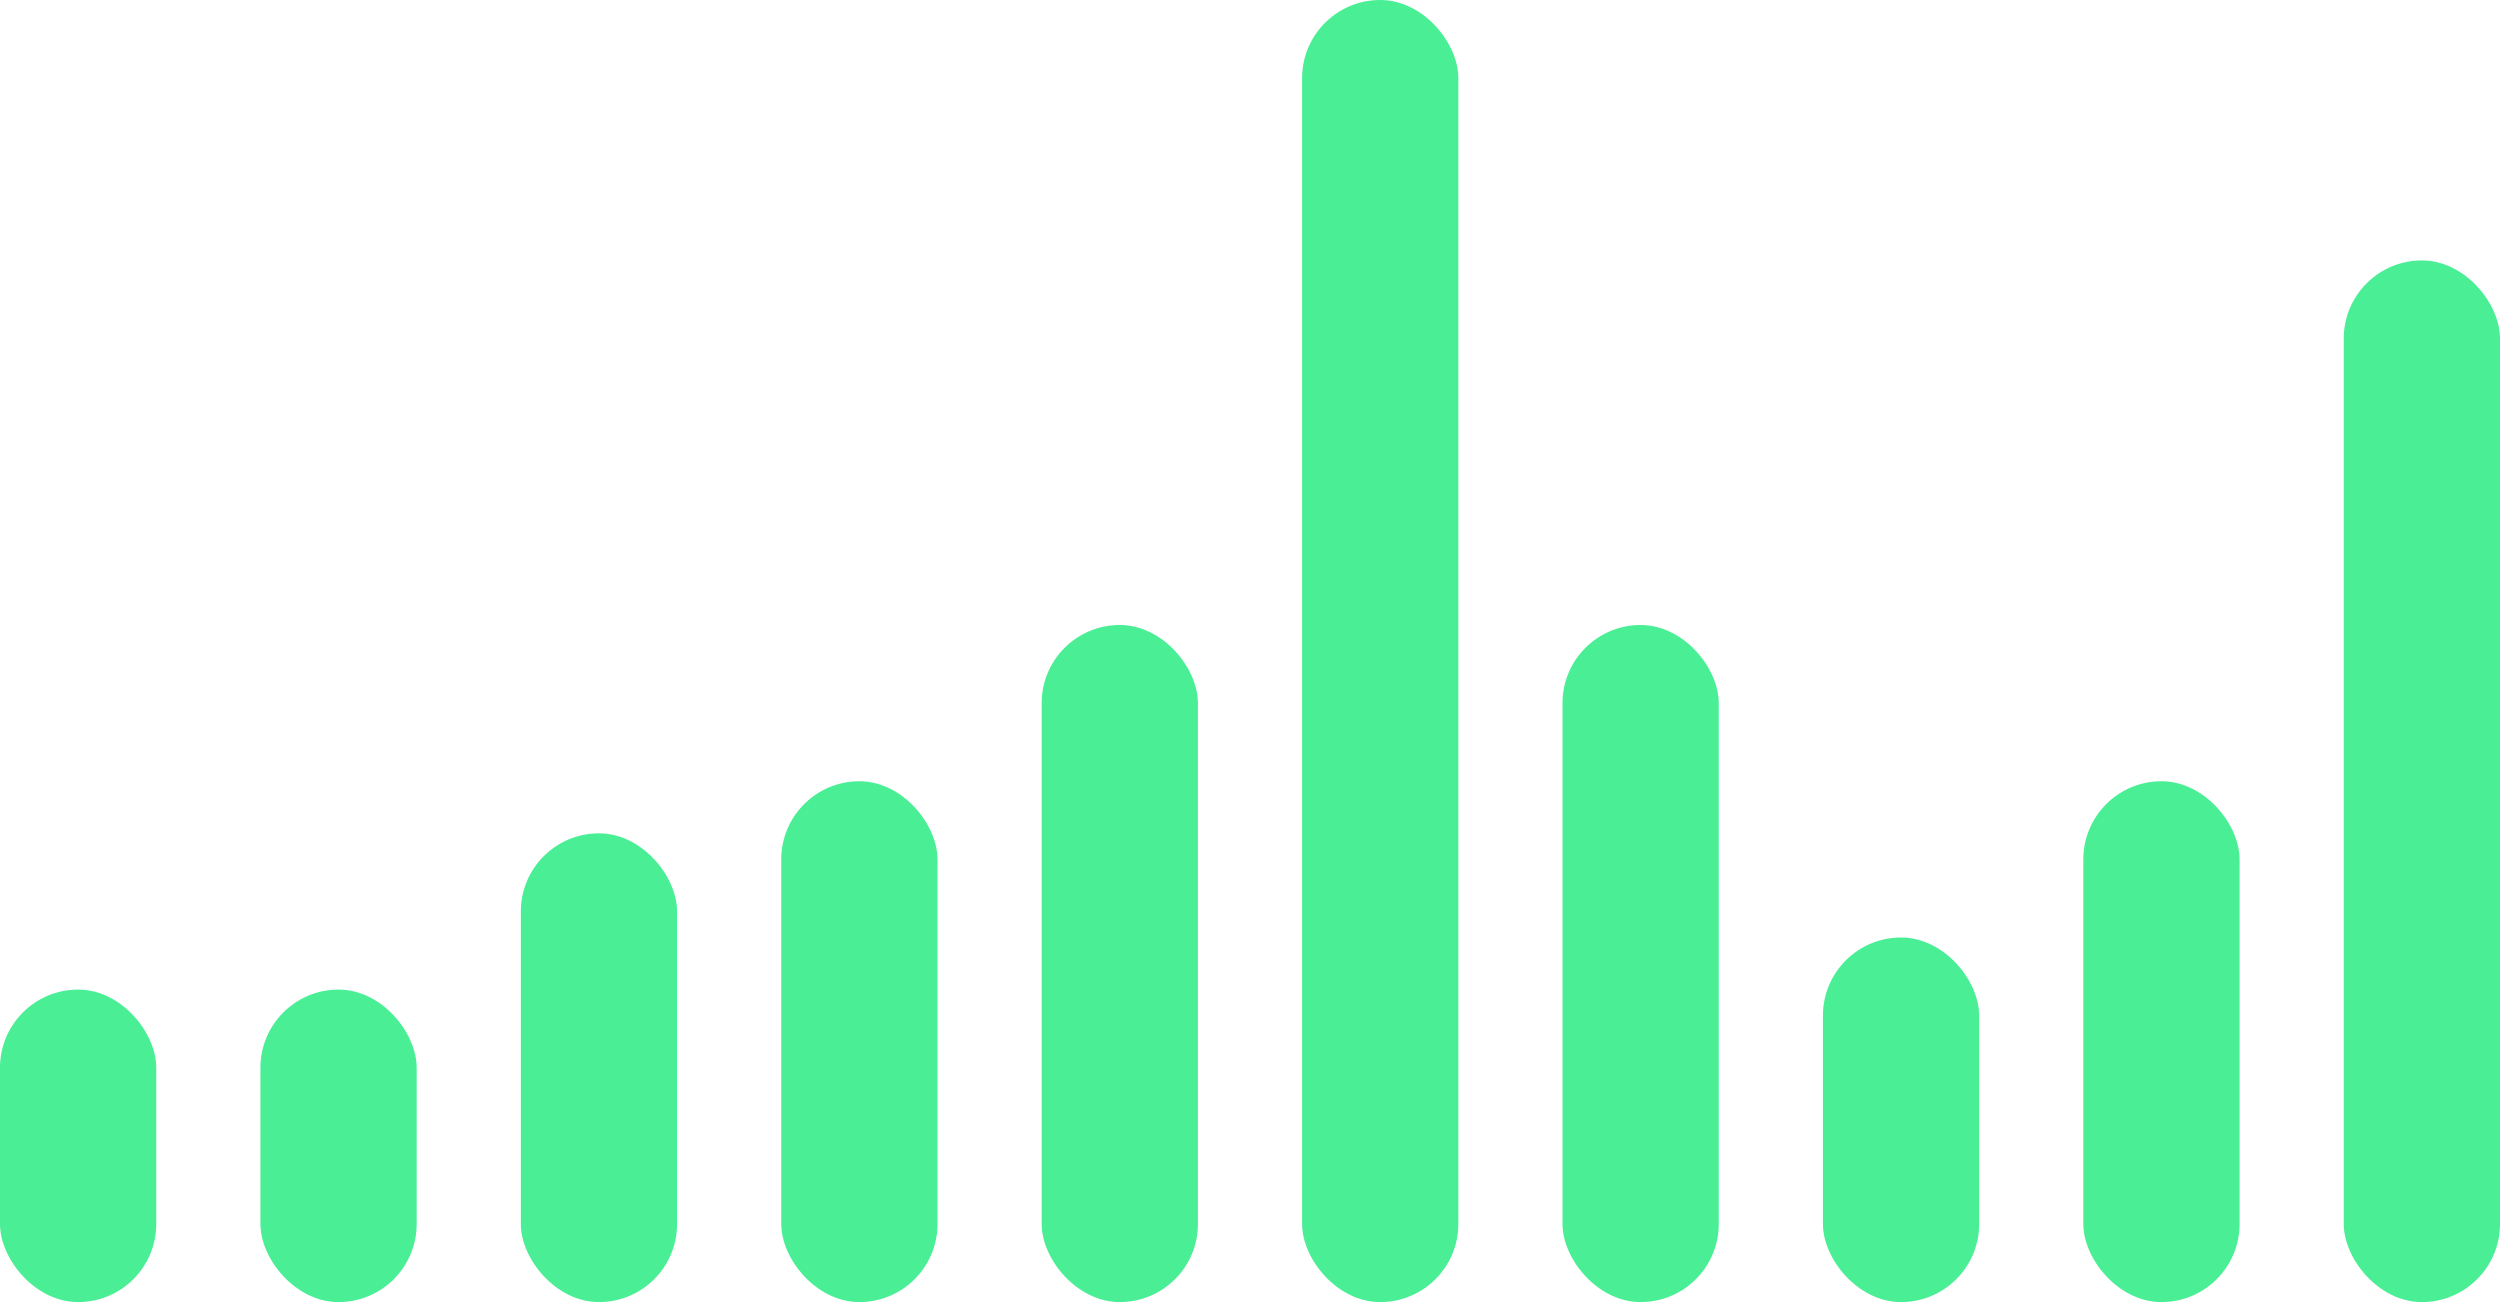 <svg xmlns="http://www.w3.org/2000/svg" width="48" height="25" viewBox="0 0 48 25">
    <defs>
        <style>
            .cls-1{fill:#49ee95}
        </style>
    </defs>
    <g id="Group_8267" transform="translate(-4330 3078)">
        <rect id="Rectangle_6904" width="3" height="6" class="cls-1" rx="1.5" transform="translate(4330 -3059)"/>
        <rect id="Rectangle_6922" width="3" height="6" class="cls-1" rx="1.5" transform="translate(4335 -3059)"/>
        <rect id="Rectangle_6923" width="3" height="9" class="cls-1" rx="1.5" transform="translate(4340 -3062)"/>
        <rect id="Rectangle_6924" width="3" height="10" class="cls-1" rx="1.5" transform="translate(4345 -3063)"/>
        <rect id="Rectangle_6925" width="3" height="13" class="cls-1" rx="1.5" transform="translate(4350 -3066)"/>
        <rect id="Rectangle_6926" width="3" height="25" class="cls-1" rx="1.5" transform="translate(4355 -3078)"/>
        <rect id="Rectangle_6927" width="3" height="13" class="cls-1" rx="1.5" transform="translate(4360 -3066)"/>
        <rect id="Rectangle_6928" width="3" height="7" class="cls-1" rx="1.5" transform="translate(4365 -3060)"/>
        <rect id="Rectangle_6929" width="3" height="10" class="cls-1" rx="1.5" transform="translate(4370 -3063)"/>
        <rect id="Rectangle_6930" width="3" height="20" class="cls-1" rx="1.5" transform="translate(4375 -3073)"/>
    </g>
</svg>
